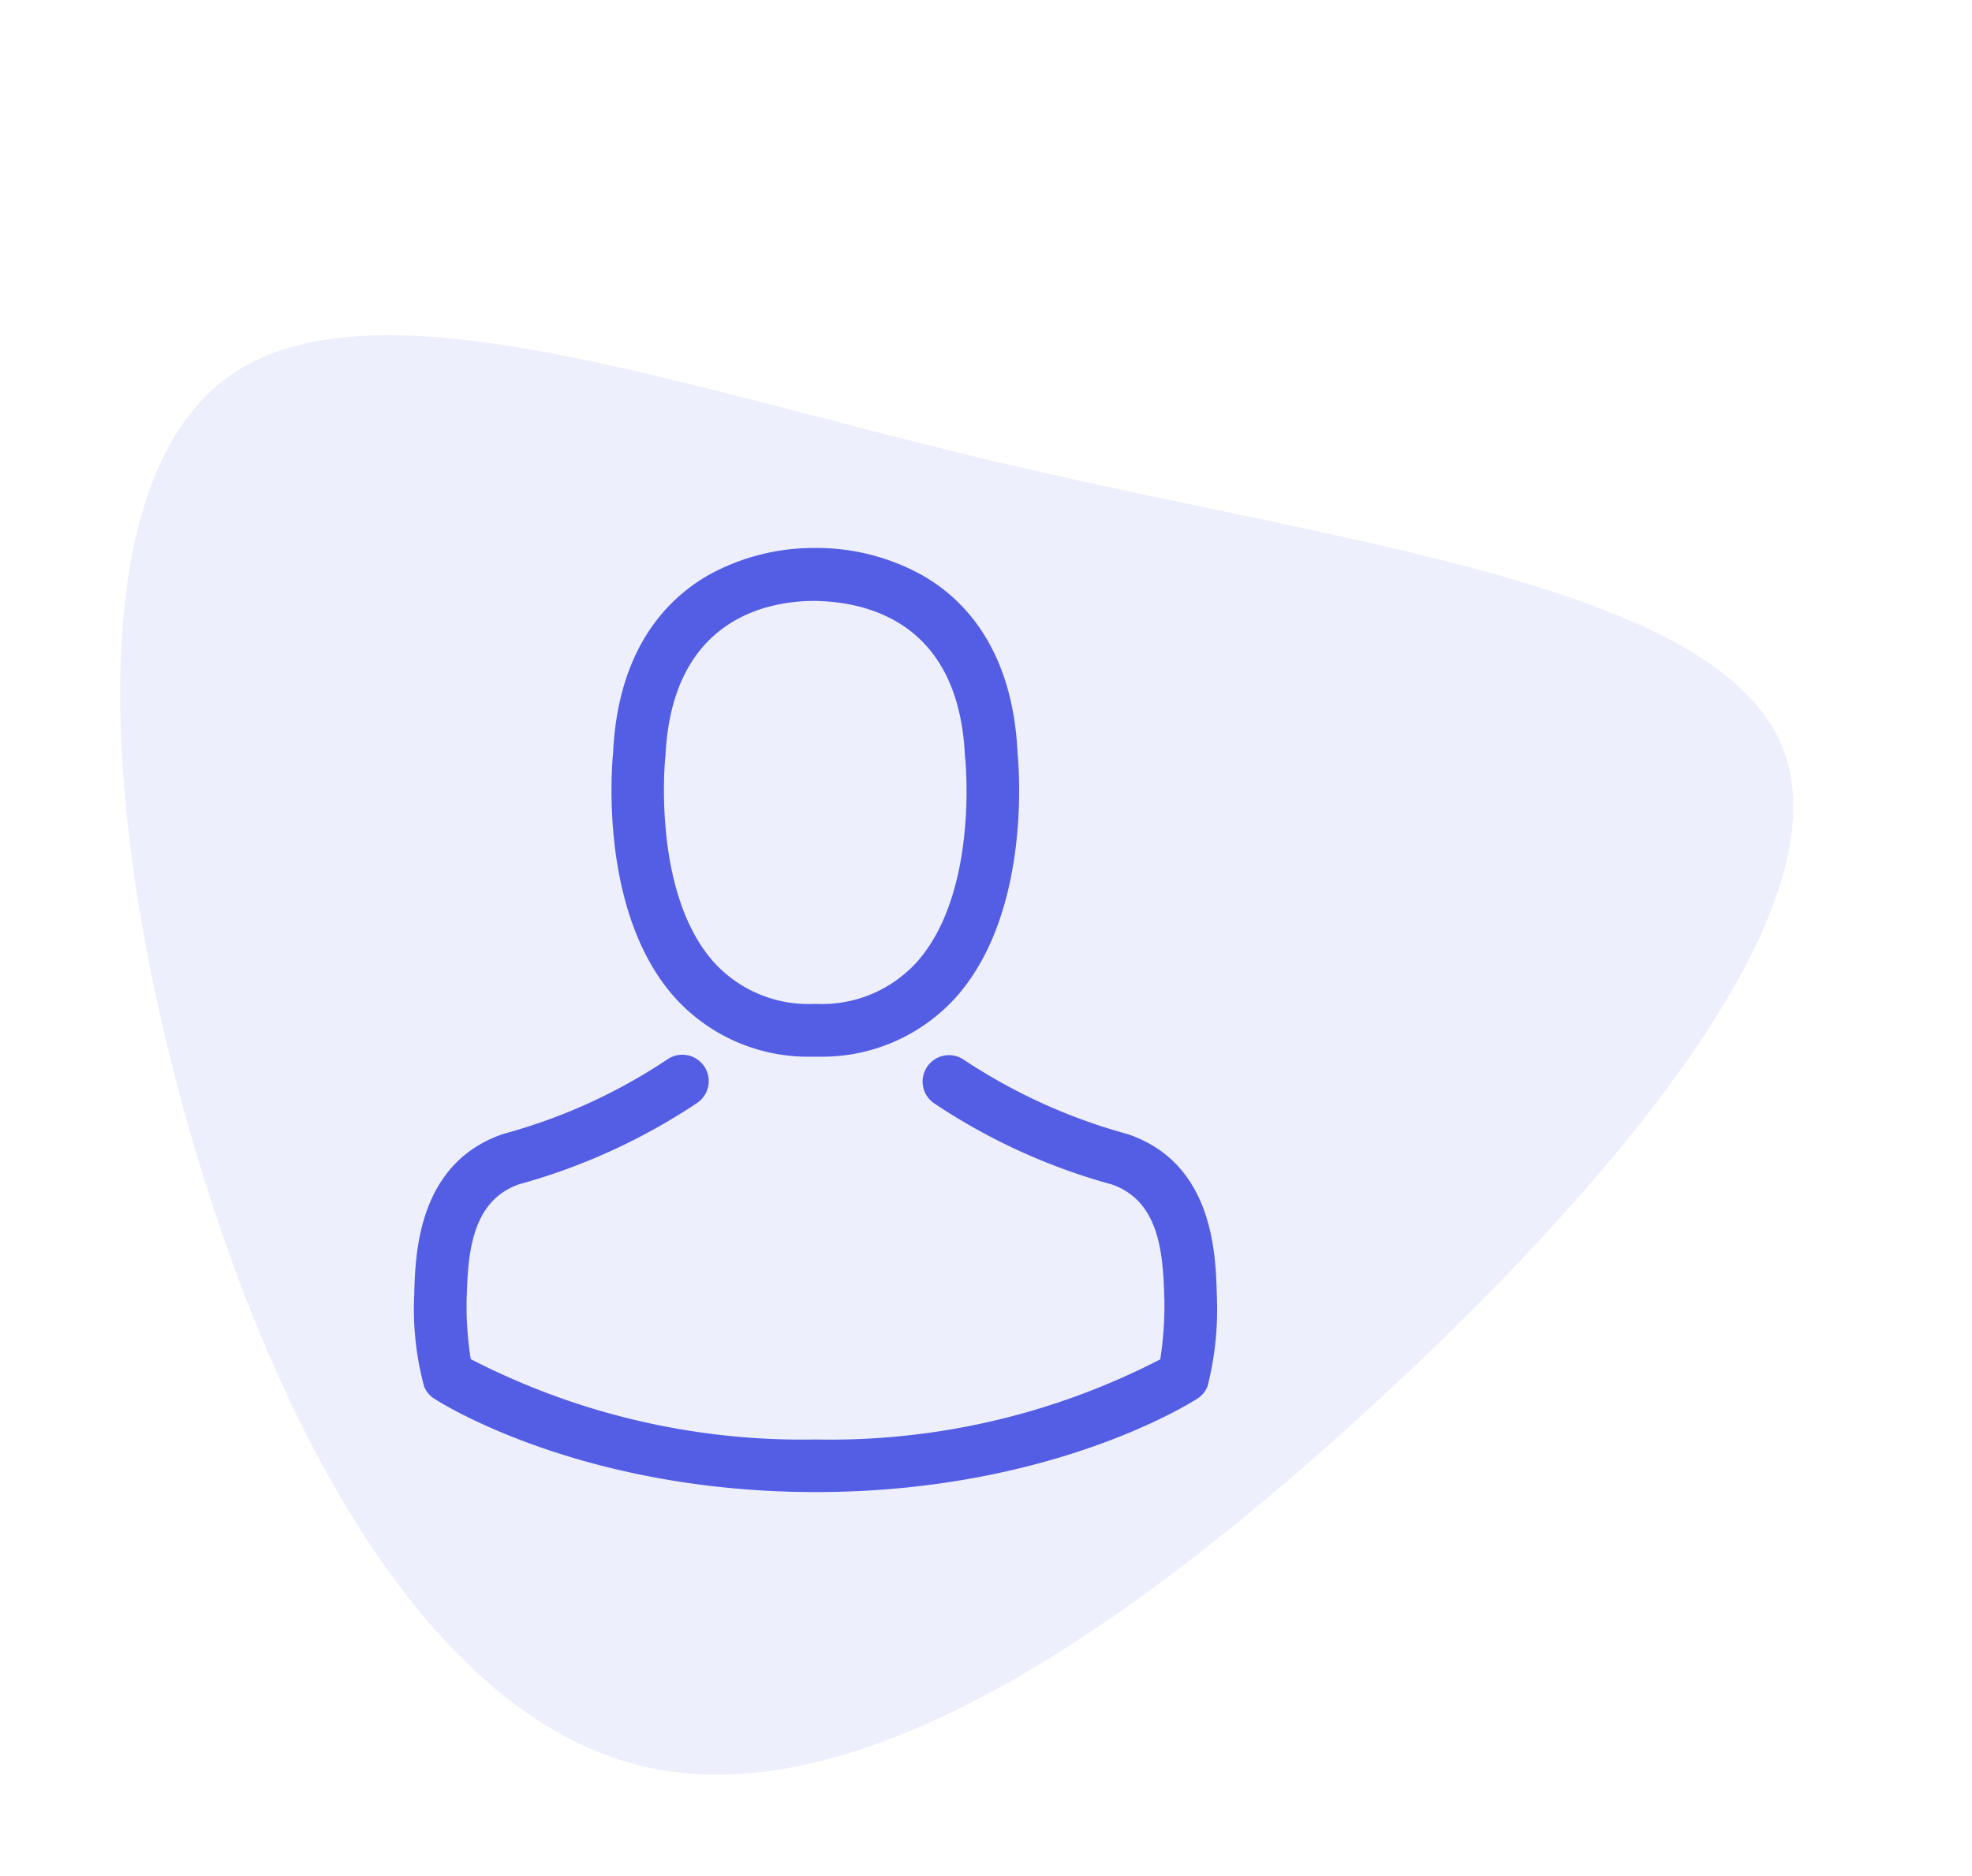<svg xmlns="http://www.w3.org/2000/svg" width="84.102" height="79.991" viewBox="0 0 84.102 79.991"><defs><style>.a{opacity:0.1;}.b{fill:#545ee4;}</style></defs><g class="a" transform="matrix(-0.259, -0.966, 0.966, -0.259, 122.617, -126.864)"><path class="b" d="M-108.875-146.2c2.888,7.106-5.3,18.486-12.254,31.5-6.973,13.014-12.729,27.663-20.082,28.594-7.353.912-16.282-11.913-22.894-24.718s-10.887-25.611-6.422-33.629c4.484-8.037,17.688-11.286,31.273-11.495C-125.689-156.154-111.763-153.3-108.875-146.2Z" transform="translate(0)"/></g><g transform="translate(-18.415 23.367)"><g transform="translate(36.073)"><path class="b" d="M145.637,21.693h.267a7.693,7.693,0,0,0,5.878-2.543c3.21-3.618,2.676-9.821,2.618-10.413-.208-4.444-2.309-6.57-4.043-7.562A9.269,9.269,0,0,0,145.87,0h-.142a9.284,9.284,0,0,0-4.485,1.142c-1.751.992-3.885,3.118-4.093,7.6-.058.592-.592,6.795,2.618,10.413A7.662,7.662,0,0,0,145.637,21.693ZM139.376,8.946c0-.025.008-.05.008-.067.275-5.978,4.519-6.62,6.336-6.62h.1c2.251.05,6.078.967,6.336,6.62a.162.162,0,0,0,.008.067c.008.058.592,5.728-2.059,8.712a5.464,5.464,0,0,1-4.294,1.784h-.083a5.446,5.446,0,0,1-4.285-1.784C138.8,14.69,139.367,9,139.376,8.946Z" transform="translate(-128.661)"/><path class="b" d="M70.315,269.612v-.025c0-.067-.008-.133-.008-.208-.05-1.651-.158-5.511-3.777-6.745l-.083-.025a24.057,24.057,0,0,1-6.92-3.151,1.125,1.125,0,0,0-1.292,1.842,25.964,25.964,0,0,0,7.612,3.477c1.943.692,2.159,2.768,2.218,4.669a1.672,1.672,0,0,0,.008.208,15.134,15.134,0,0,1-.175,2.576,30.682,30.682,0,0,1-14.7,3.418,30.858,30.858,0,0,1-14.706-3.427,14.326,14.326,0,0,1-.175-2.576c0-.067.008-.133.008-.208.058-1.9.275-3.977,2.218-4.669a26.21,26.21,0,0,0,7.612-3.477,1.125,1.125,0,1,0-1.292-1.842,23.793,23.793,0,0,1-6.92,3.151c-.033.008-.058.017-.083.025-3.618,1.242-3.727,5.1-3.777,6.745a1.675,1.675,0,0,1-.008.208v.025a12.784,12.784,0,0,0,.425,3.777,1.07,1.07,0,0,0,.434.525c.25.167,6.244,3.985,16.274,3.985s16.024-3.827,16.274-3.985a1.116,1.116,0,0,0,.434-.525A13.413,13.413,0,0,0,70.315,269.612Z" transform="translate(-36.073 -237.631)"/></g></g></svg>